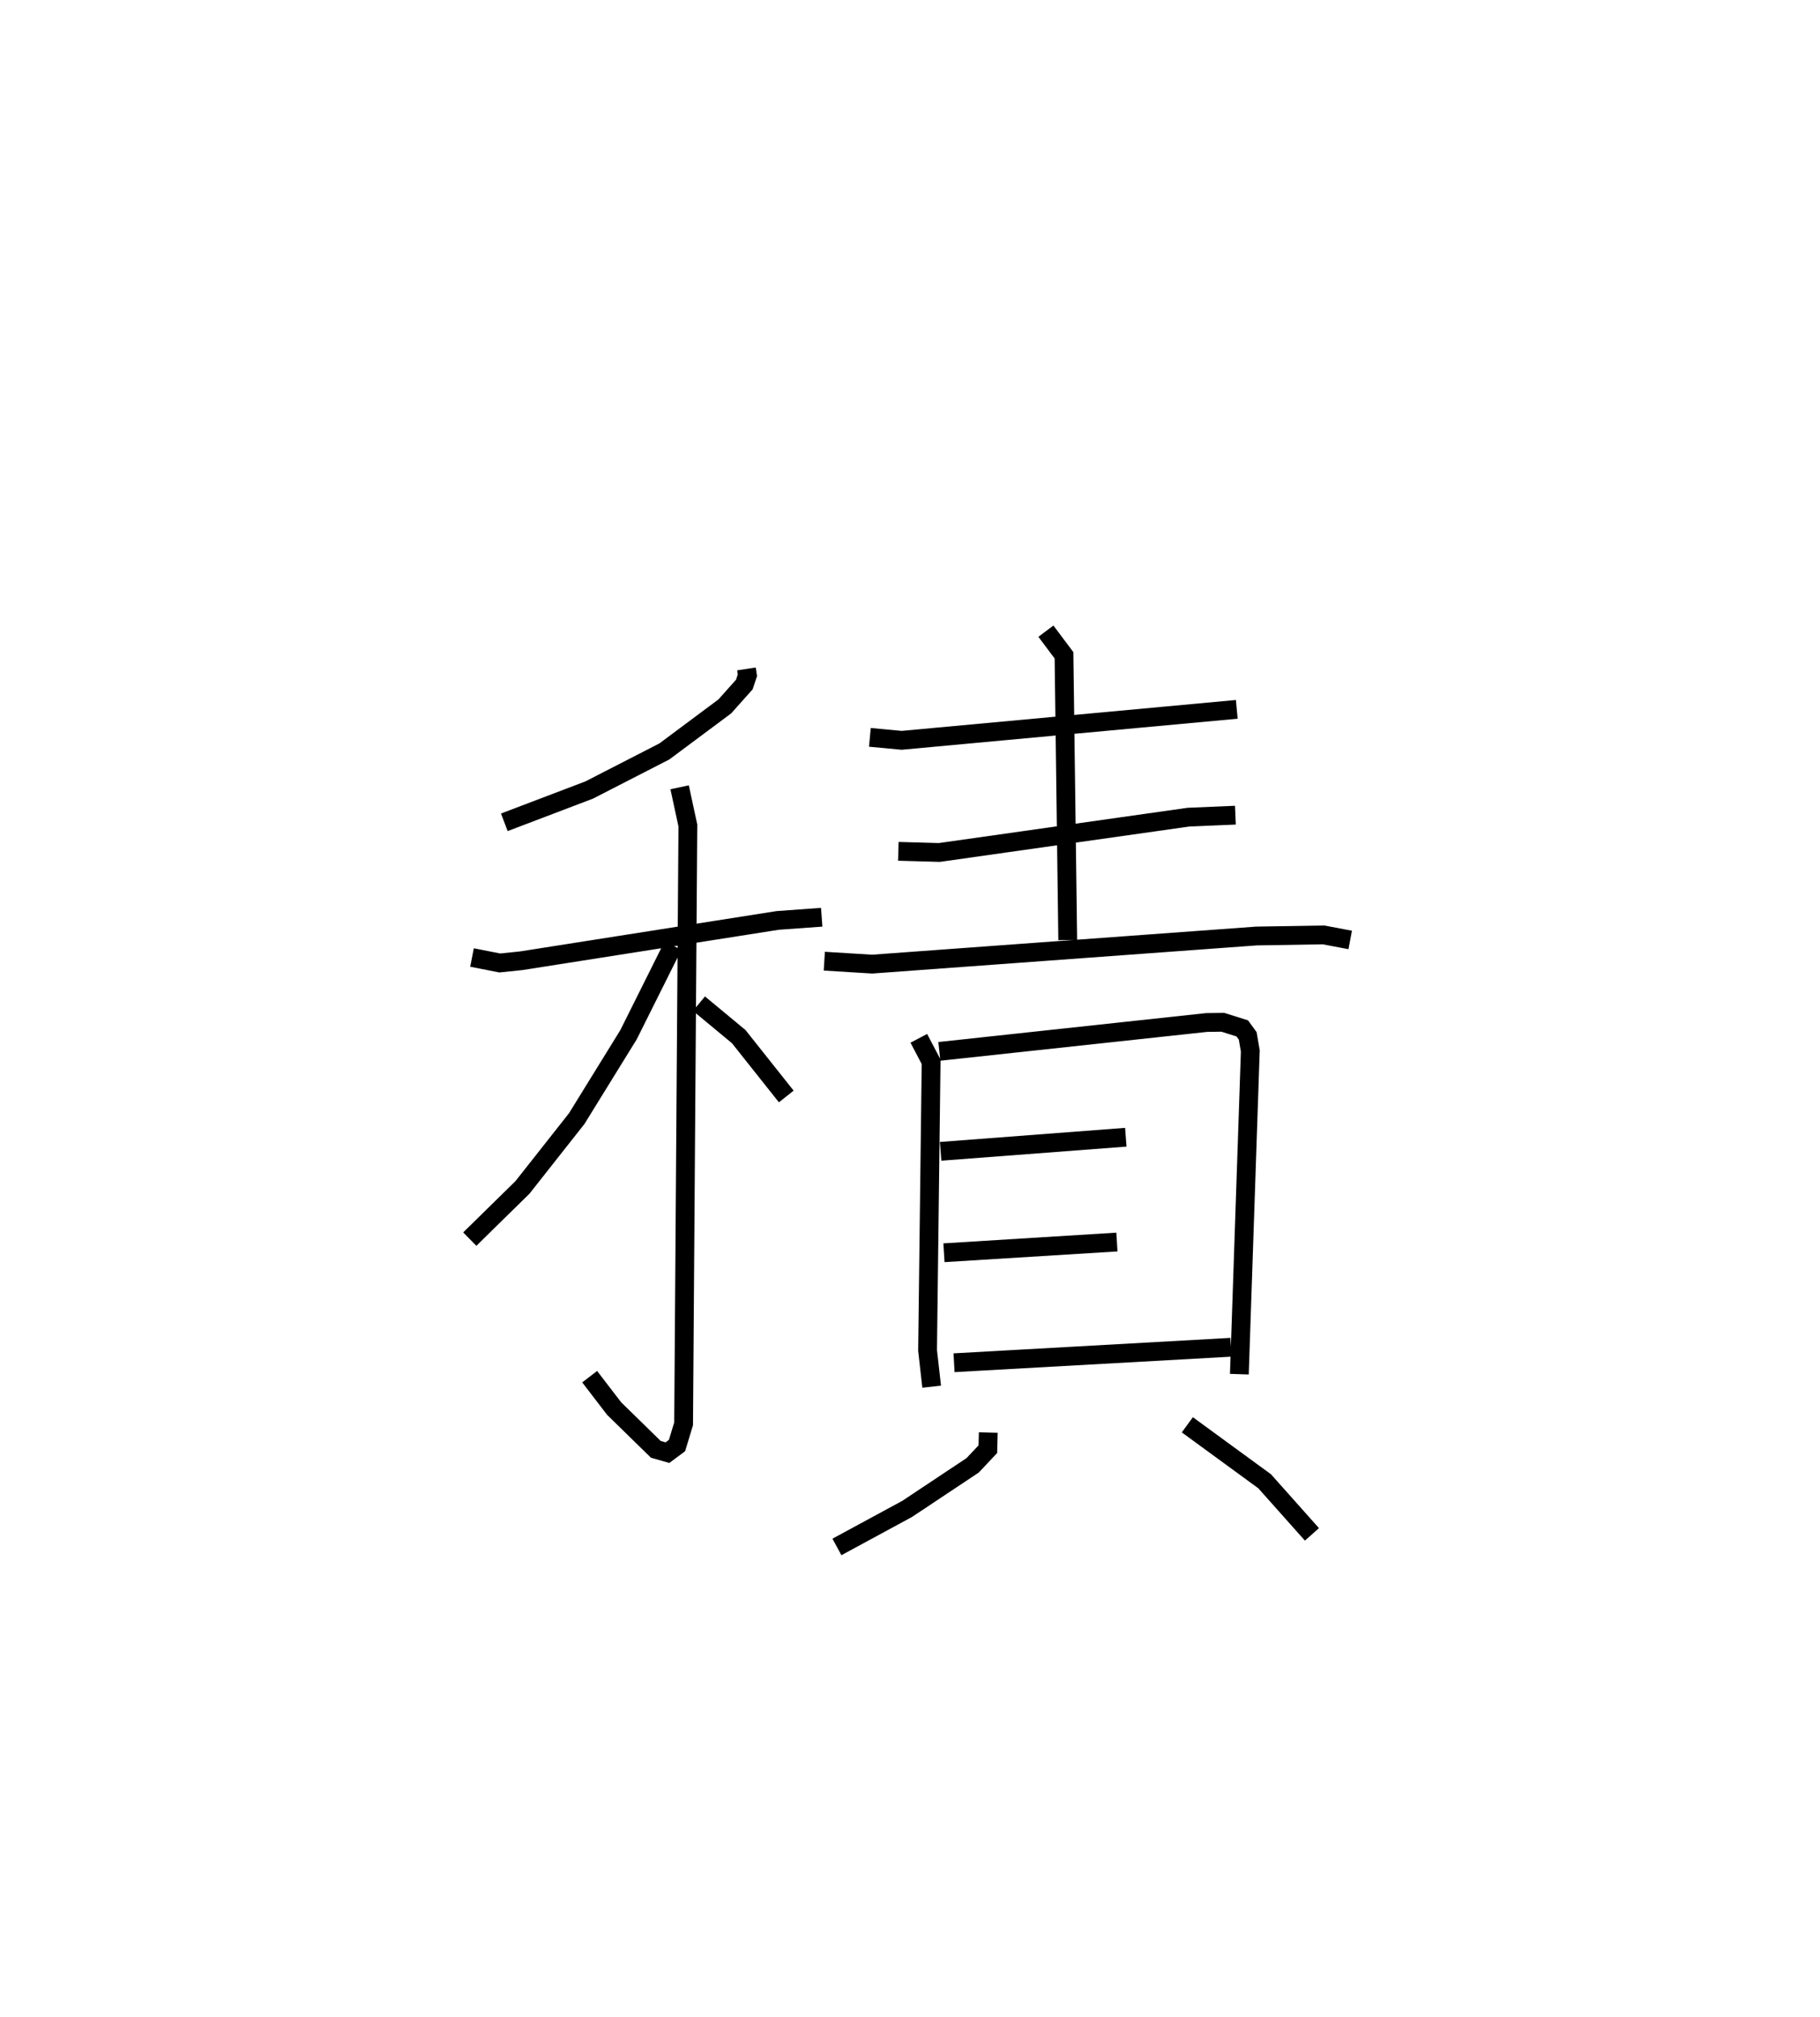 <?xml version="1.0" encoding="utf-8" ?>
<svg baseProfile="full" height="107.307" version="1.1" width="96.854" xmlns="http://www.w3.org/2000/svg" xmlns:ev="http://www.w3.org/2001/xml-events" xmlns:xlink="http://www.w3.org/1999/xlink"><defs /><rect fill="white" height="107.307" width="96.854" x="0" y="0" /><path d="M26.231,25 m0.0,0.0 m13.493,10.59 l0.051,0.338 -0.165,0.493 l-1.038,1.163 -3.215,2.395 l-4.002,2.054 -4.517,1.718 m-1.719,7.193 l1.48,0.291 1.143,-0.119 l13.647,-2.145 2.339,-0.169 m-7.561,-6.914 l0.439,2.033 -0.227,31.833 l-0.351,1.156 -0.51,0.378 l-0.618,-0.177 -2.219,-2.169 l-1.301,-1.696 m4.434,-22.933 l-2.364,4.736 -2.759,4.466 l-2.884,3.657 -2.807,2.755 m12.197,-12.527 l2.115,1.753 2.53,3.185 m4.45,-19.107 l1.691,0.158 17.834,-1.648 m-18.011,7.554 l2.183,0.061 13.256,-1.879 l2.499,-0.106 m-21.877,7.768 l2.544,0.157 20.459,-1.496 l3.565,-0.058 1.418,0.268 m-16.194,-16.429 l0.963,1.284 0.199,15.149 m-7.925,5.23 l0.655,1.247 -0.189,15.353 l0.218,1.934 m0.409,-17.84 l14.22,-1.536 0.864,-0.012 l1.035,0.325 0.291,0.398 l0.138,0.804 -0.583,17.196 m-15.897,-11.857 l9.855,-0.75 m-9.678,6.146 l9.204,-0.57 m-8.667,6.422 l14.733,-0.823 m-12.912,4.537 l-0.022,0.884 -0.807,0.859 l-3.49,2.321 -3.735,2.023 m18.648,-6.499 l4.114,3.005 2.517,2.825 " fill="none" stroke="black" stroke-width="1" /></svg>